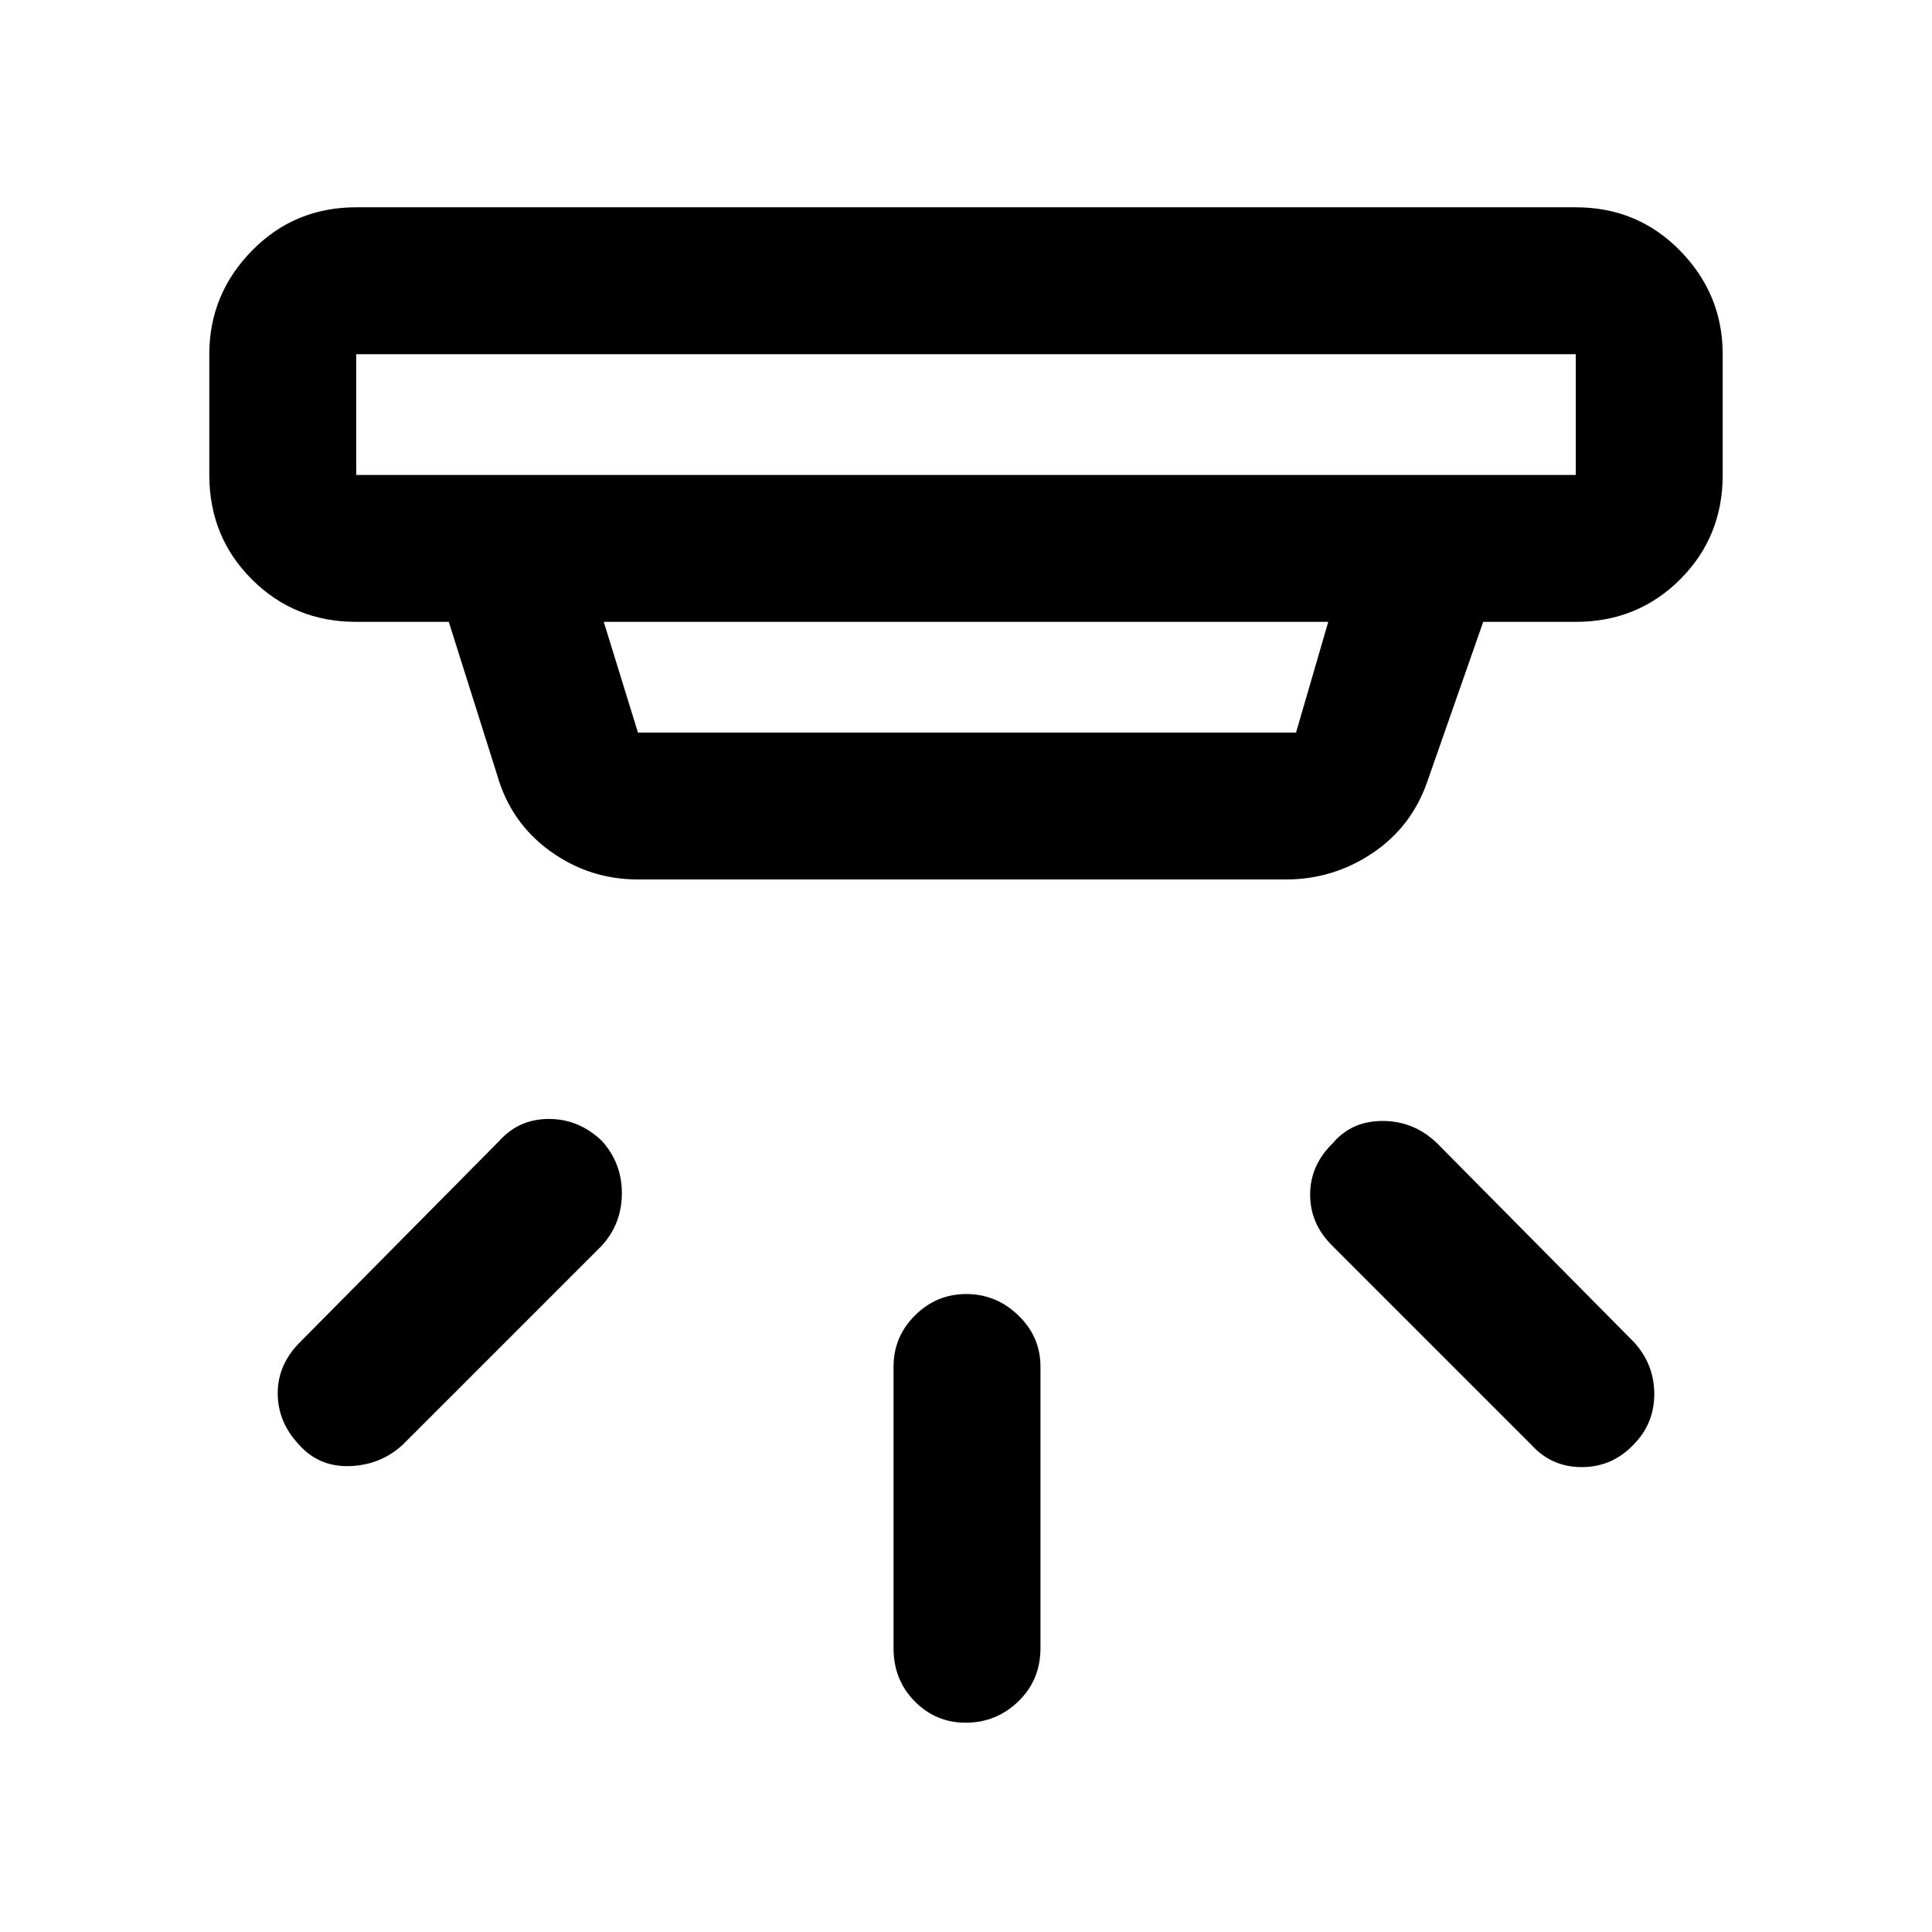 <svg xmlns="http://www.w3.org/2000/svg" height="48" viewBox="0 -960 960 960" width="48"><path d="M479.82-104q-14.84 0-25.33-10.63Q444-125.25 444-141v-140q0-14.77 10.66-25.39Q465.32-317 480.16-317T506-306.39q11 10.62 11 25.39v140q0 15.75-10.95 26.37Q495.1-104 479.82-104Zm331.79-138.09Q801-231 786-231t-25-11l-99-99q-11-10.82-11-25.41T662.29-392q9.29-11 24.77-11 15.47 0 26.94 11l98 99q10 11 10 25.73 0 14.74-10.39 25.18Zm-663-.02Q138-253.37 138-267.68 138-282 149-293l99-100q9.82-11 24.73-11T299-393.16q10 10.98 10 26.07T299-341l-99 99q-11 10-26.23 10.5-15.24.5-25.16-10.61ZM177-784v60h606v-60H177Zm123 133 17 55h327l16-55H300Zm17 128q-24.19 0-43.73-14.16Q253.74-551.32 247-575l-24-76h-46q-30.75 0-51.87-21.13Q104-693.25 104-724v-60q0-29.75 21.13-51.38Q146.25-857 177-857h606q30.75 0 51.88 21.62Q856-813.75 856-784v60q0 30.75-21.12 51.87Q813.75-651 783-651h-46l-28 80q-7.93 22.25-27.34 35.12Q662.26-523 639-523H317ZM177-784v60-60Z"/></svg>